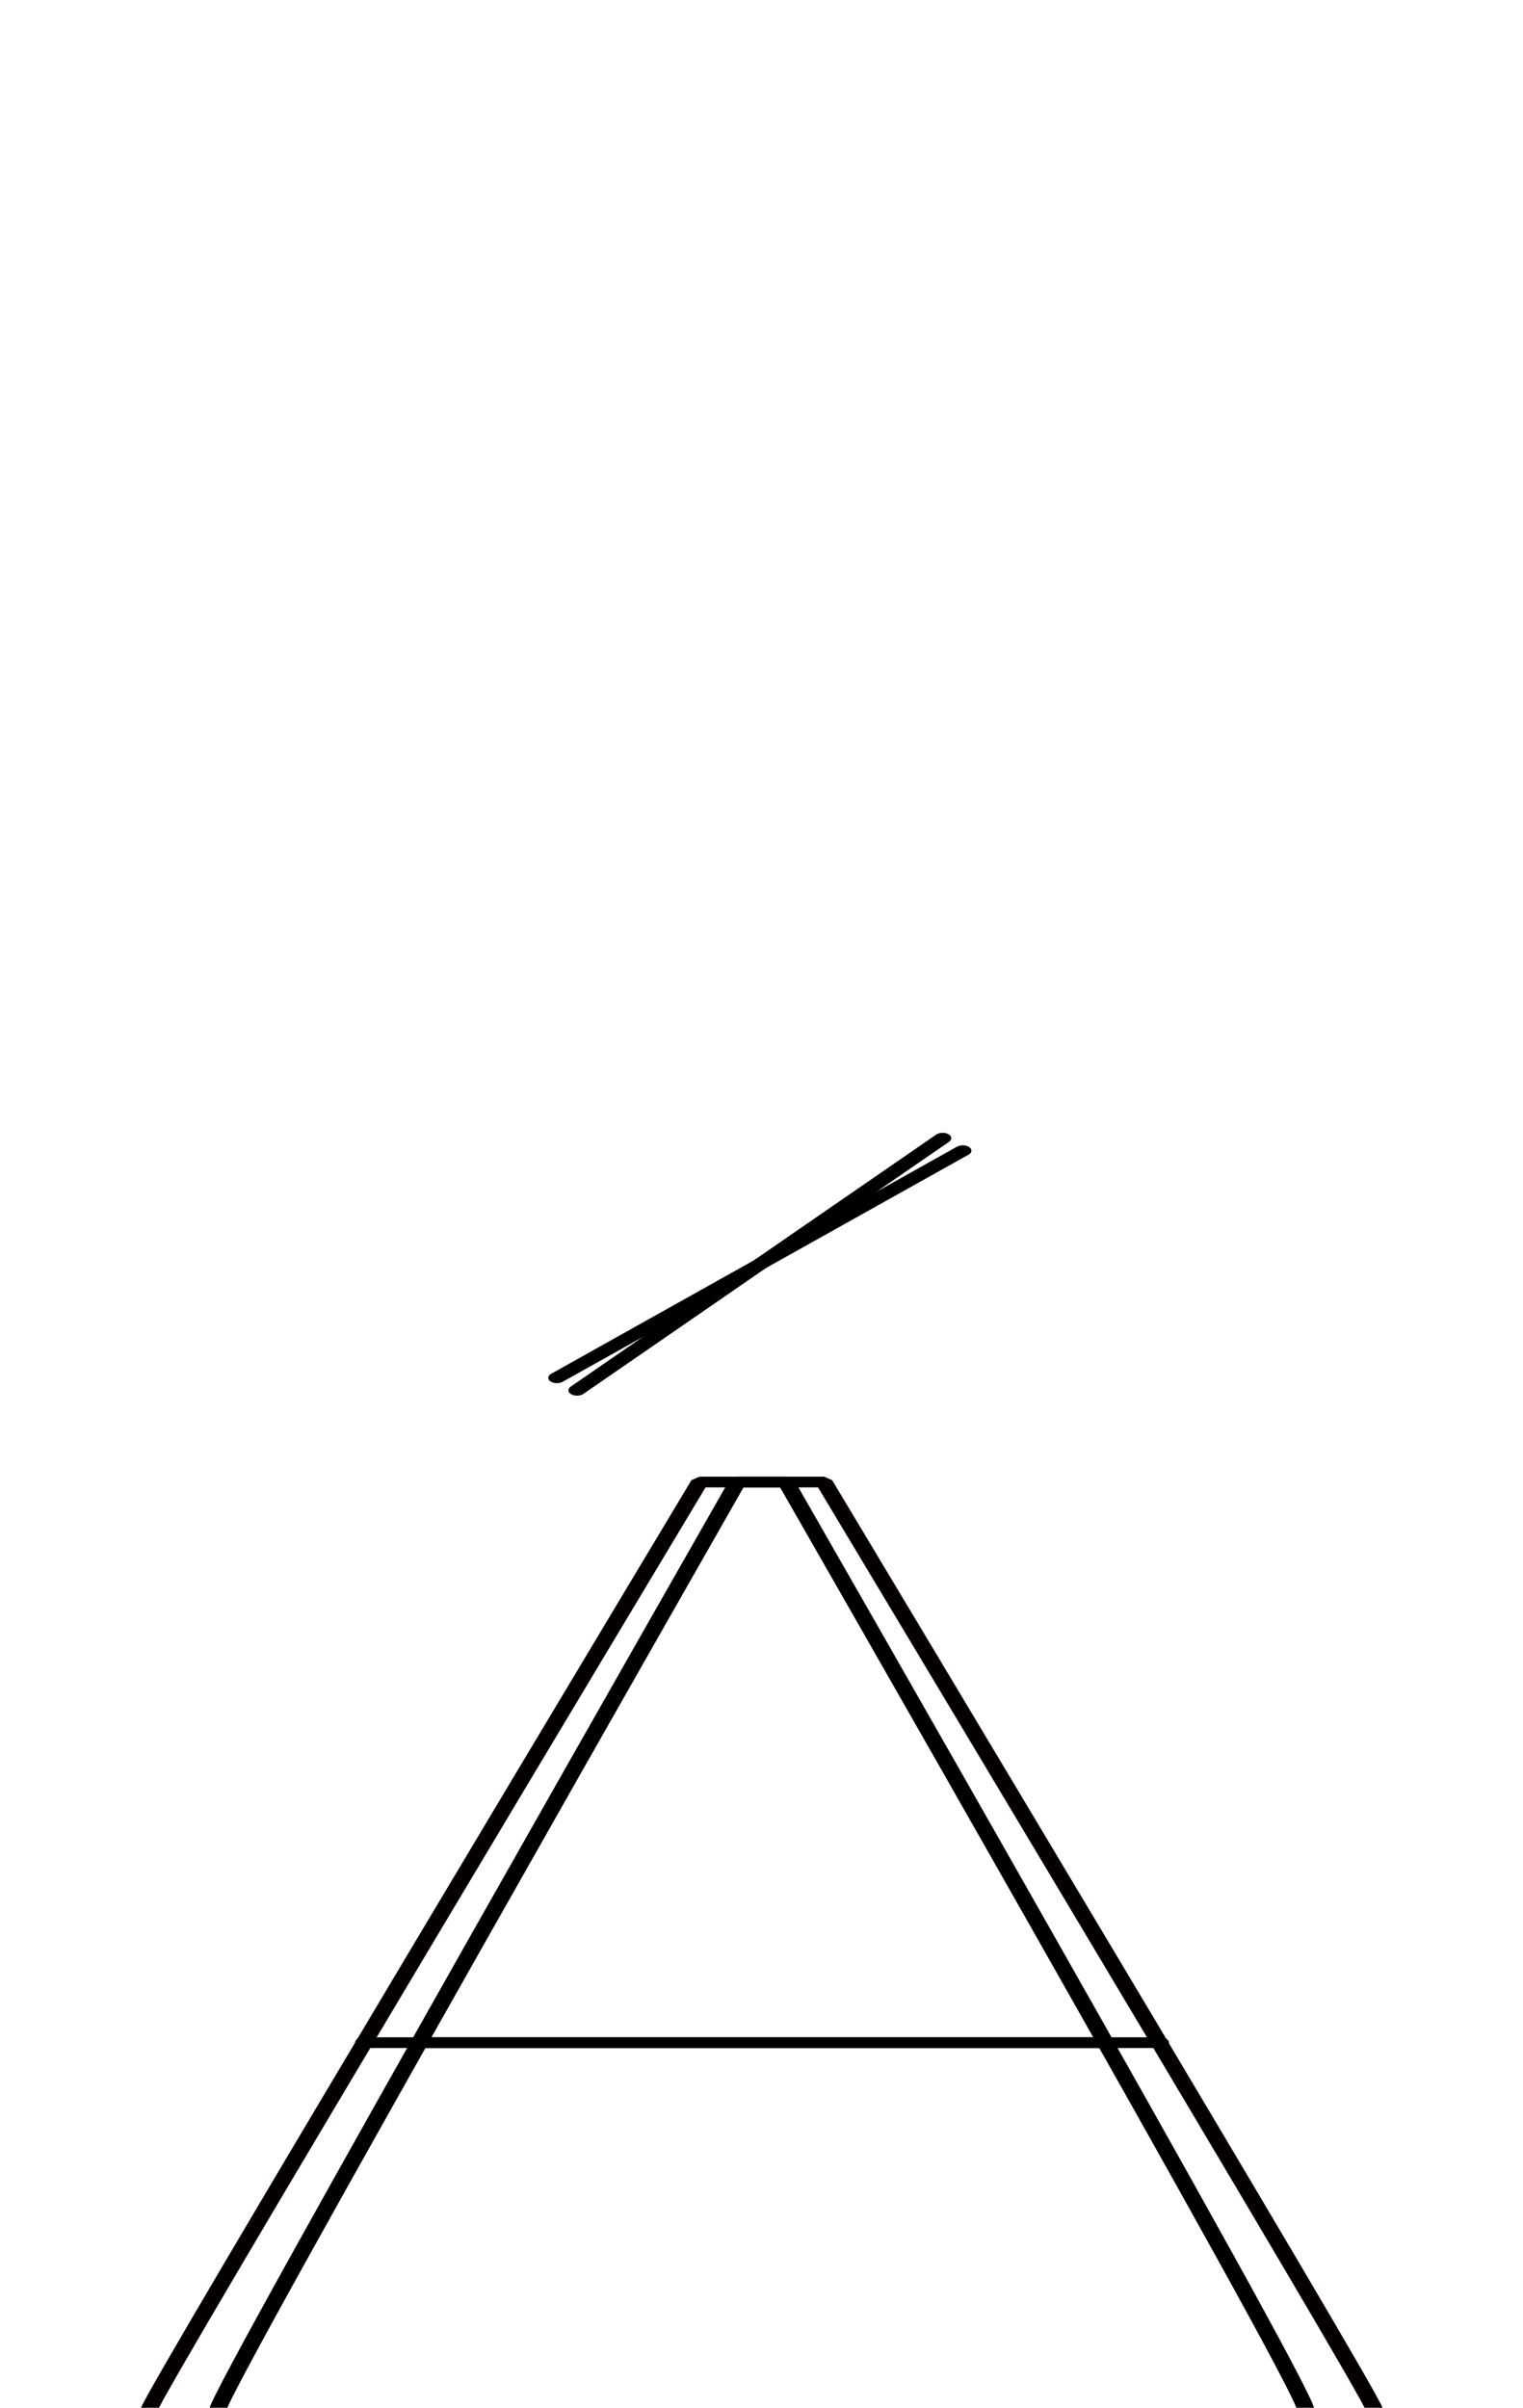 <!--?xml version="1.0" encoding="UTF-8" standalone="no"?-->
<svg xmlns:dc="http://purl.org/dc/elements/1.1/" xmlns:cc="http://creativecommons.org/ns#" xmlns:rdf="http://www.w3.org/1999/02/22-rdf-syntax-ns#" xmlns:svg="http://www.w3.org/2000/svg" xmlns="http://www.w3.org/2000/svg" xmlns:sodipodi="http://sodipodi.sourceforge.net/DTD/sodipodi-0.dtd" xmlns:inkscape="http://www.inkscape.org/namespaces/inkscape" version="1.1" viewBox="0 -288 1296 2048" id="svg6" sodipodi:docname="Aacute.svg" width="1296" height="2048" inkscape:version="0.92.1 r">
  <defs id="defs10"></defs>
  <sodipodi:namedview pagecolor="#ffffff" bordercolor="#666666" borderopacity="1" objecttolerance="10" gridtolerance="10" guidetolerance="10" inkscape:pageopacity="0" inkscape:pageshadow="2" inkscape:window-width="2558" inkscape:window-height="1402" id="namedview8" showgrid="false" showguides="true" inkscape:guide-bbox="true" inkscape:measure-start="142.668,36.8175" inkscape:measure-end="191.276,23.7931" inkscape:zoom="0.27782504" inkscape:cx="-585.5037" inkscape:cy="407.50515" inkscape:window-x="0" inkscape:window-y="18" inkscape:window-maximized="0" inkscape:current-layer="layer2">
    <sodipodi:guide position="647.374,895.892" orientation="1,0" id="guide5107" inkscape:locked="false"></sodipodi:guide>
    <sodipodi:guide position="-91.119,1361.356" orientation="1,0" id="guide5194" inkscape:locked="false"></sodipodi:guide>
  </sodipodi:namedview>
  <g inkscape:groupmode="layer" id="layer2" inkscape:label="trace" style="display:inline" transform="matrix(1,0,0,0.788,0,373.79)">
    <g id="g4501" transform="matrix(1,0,0,0.788,0,373.79)">
      <path class="ext" sodipodi:nodetypes="cccc" inkscape:connector-curvature="0" id="path5109-6" d="m 127.035,1760.562 c 0,-14.907 468.239,-1270.585 468.239,-1270.585 l 105.947,-10e-6 c 0,0 468.239,1255.678 468.239,1270.585" style="fill: none; fill-rule: evenodd; stroke: rgb(5, 0, 0); stroke-width: 14.7; stroke-linecap: round; stroke-linejoin: bevel; stroke-miterlimit: 4; stroke-dasharray: none; stroke-opacity: 1;"></path>
      <path class="int" sodipodi:nodetypes="cccc" inkscape:connector-curvature="0" id="path5109-3-2" d="m 185.462,1760.562 c 0,-24.096 442.047,-1270.585 442.047,-1270.585 l 41.475,-10e-6 c 0,0 442.047,1240.057 442.047,1270.585" style="fill: none; fill-rule: evenodd; stroke: rgb(0, 0, 0); stroke-width: 14.7; stroke-linecap: round; stroke-linejoin: bevel; stroke-miterlimit: 4; stroke-dasharray: none; stroke-opacity: 1;"></path>
      <path class="int" sodipodi:nodetypes="cc" inkscape:connector-curvature="0" id="path5288" d="M 355.06,1257.898 H 940.852" style="fill: none; fill-rule: evenodd; stroke: rgb(0, 0, 0); stroke-width: 14.7; stroke-linecap: round; stroke-linejoin: bevel; stroke-miterlimit: 4; stroke-dasharray: none; stroke-opacity: 1;"></path>
      <path class="ext" sodipodi:nodetypes="cc" inkscape:connector-curvature="0" id="path5288-3" d="M 309.488,1257.898 H 987.328" style="fill: none; fill-rule: evenodd; stroke: rgb(0, 0, 0); stroke-width: 14.7; stroke-linecap: round; stroke-linejoin: bevel; stroke-miterlimit: 4; stroke-dasharray: none; stroke-opacity: 1;"></path>
      <path class="int" sodipodi:nodetypes="cc" inkscape:connector-curvature="0" id="path5200" d="M 491.045,364.301 802.145,18.963" style="fill: none; fill-rule: evenodd; stroke: rgb(0, 0, 0); stroke-width: 14.7; stroke-linecap: round; stroke-linejoin: bevel; stroke-miterlimit: 4; stroke-dasharray: none; stroke-opacity: 1;"></path>
      <path class="ext" sodipodi:nodetypes="cc" inkscape:connector-curvature="0" id="path5200-6" d="M 473.926,347.182 819.264,36.082" style="fill: none; fill-rule: evenodd; stroke: rgb(0, 0, 0); stroke-width: 14.7; stroke-linecap: round; stroke-linejoin: bevel; stroke-miterlimit: 4; stroke-dasharray: none; stroke-opacity: 1;"></path>
    </g>
  </g>
</svg>
